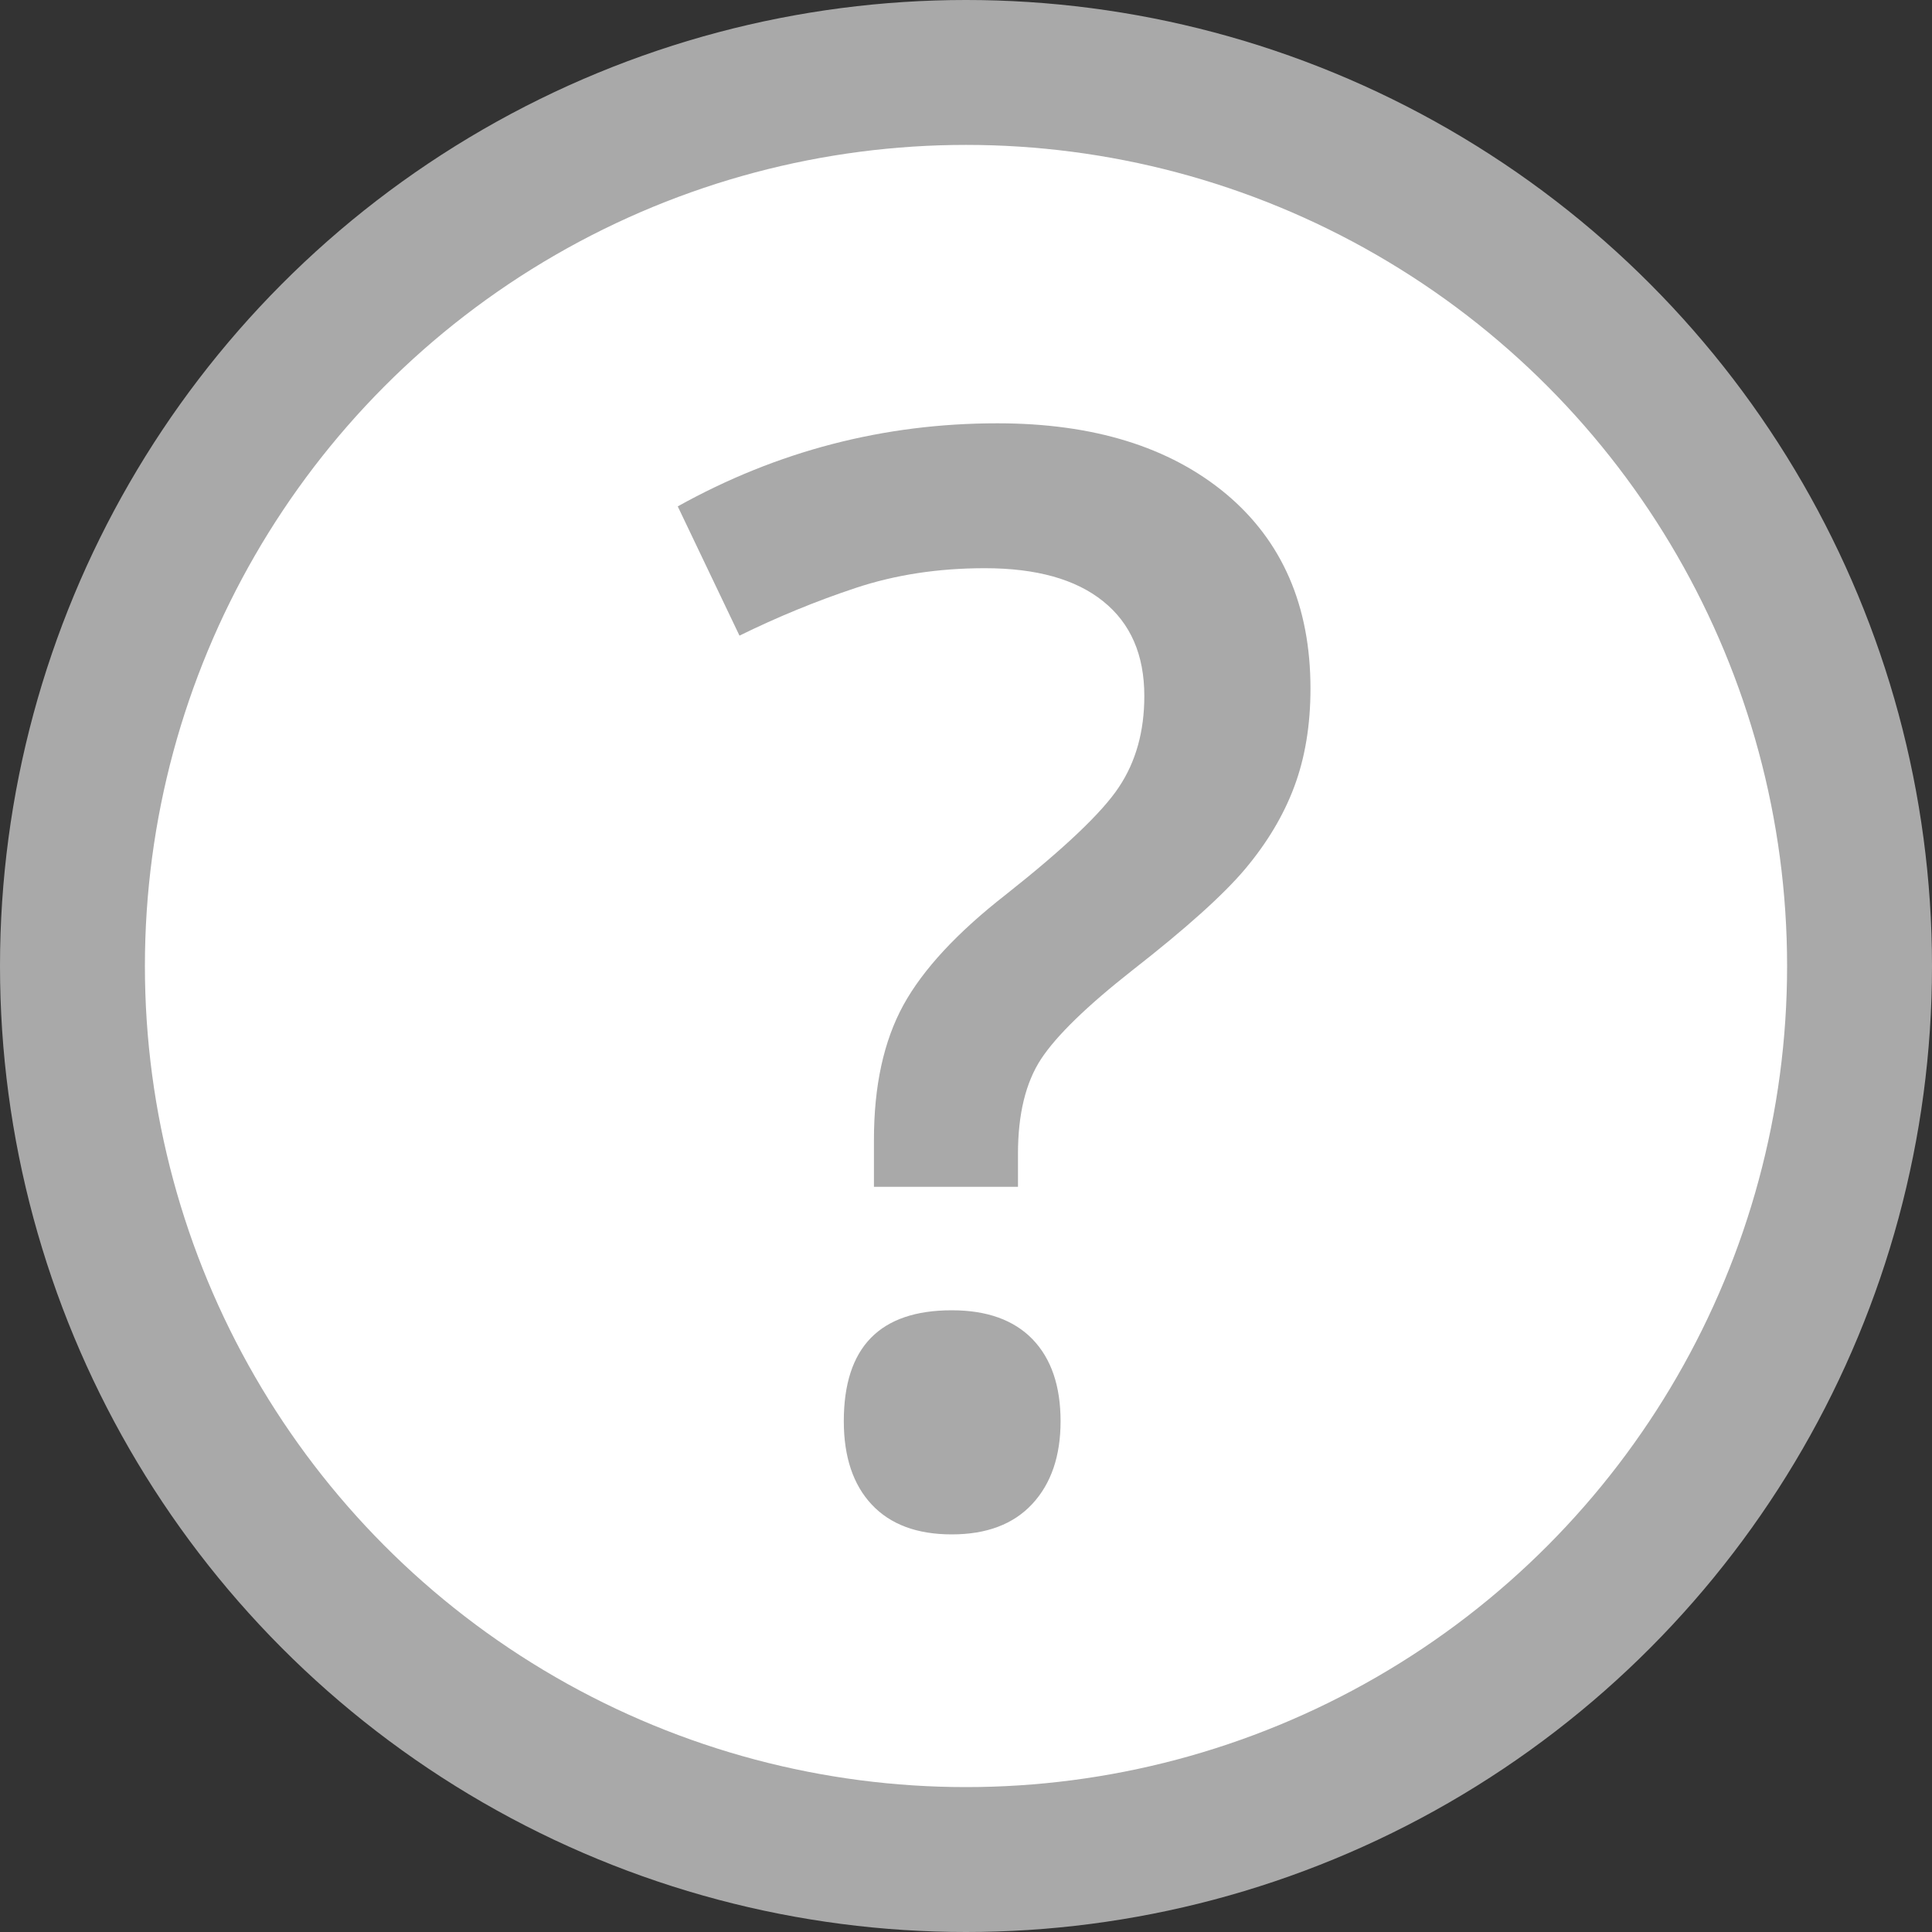 <?xml version="1.0" encoding="utf-8"?>
<!-- Generator: Adobe Illustrator 16.0.4, SVG Export Plug-In . SVG Version: 6.00 Build 0)  -->
<!DOCTYPE svg PUBLIC "-//W3C//DTD SVG 1.1//EN" "http://www.w3.org/Graphics/SVG/1.1/DTD/svg11.dtd">
<svg version="1.1" id="Ebene_1" xmlns="http://www.w3.org/2000/svg" xmlns:xlink="http://www.w3.org/1999/xlink" x="0px" y="0px"
	 width="20px" height="20px" viewBox="0 0 20 20" enable-background="new 0 0 20 20" xml:space="preserve">
<rect x="0" y="0" width="20" height="20" fill="#333333" stroke="none"/>
<circle fill="#FFFFFF" stroke="#A9A9A9" stroke-width="1.5" stroke-miterlimit="10" cx="10" cy="10" r="9.25"/>
<rect x="3.701" y="3.823" fill="none" width="13.447" height="12.049"/>
<g enable-background="new    ">
	<path fill="#A9A9A9" d="M9.047,12.285v-0.486c0-0.558,0.101-1.021,0.304-1.393c0.203-0.37,0.558-0.753,1.065-1.148
		c0.603-0.477,0.993-0.847,1.167-1.11c0.176-0.264,0.263-0.578,0.263-0.943c0-0.426-0.142-0.753-0.427-0.981
		c-0.283-0.228-0.691-0.342-1.224-0.342c-0.482,0-0.928,0.068-1.339,0.205C8.446,6.223,8.046,6.388,7.655,6.58L7.016,5.242
		c1.03-0.573,2.132-0.86,3.309-0.86c0.994,0,1.782,0.244,2.366,0.73c0.582,0.487,0.875,1.159,0.875,2.016
		c0,0.381-0.057,0.719-0.168,1.016s-0.28,0.579-0.506,0.849c-0.226,0.269-0.615,0.618-1.168,1.05
		c-0.471,0.37-0.787,0.677-0.947,0.92c-0.159,0.243-0.239,0.57-0.239,0.981v0.342H9.047z M8.735,14.712
		c0-0.766,0.373-1.148,1.118-1.148c0.365,0,0.644,0.101,0.837,0.301c0.192,0.2,0.289,0.482,0.289,0.848
		c0,0.36-0.098,0.646-0.293,0.856c-0.195,0.21-0.473,0.315-0.833,0.315c-0.36,0-0.636-0.103-0.829-0.309
		C8.832,15.37,8.735,15.082,8.735,14.712z"/>
</g>
</svg>
